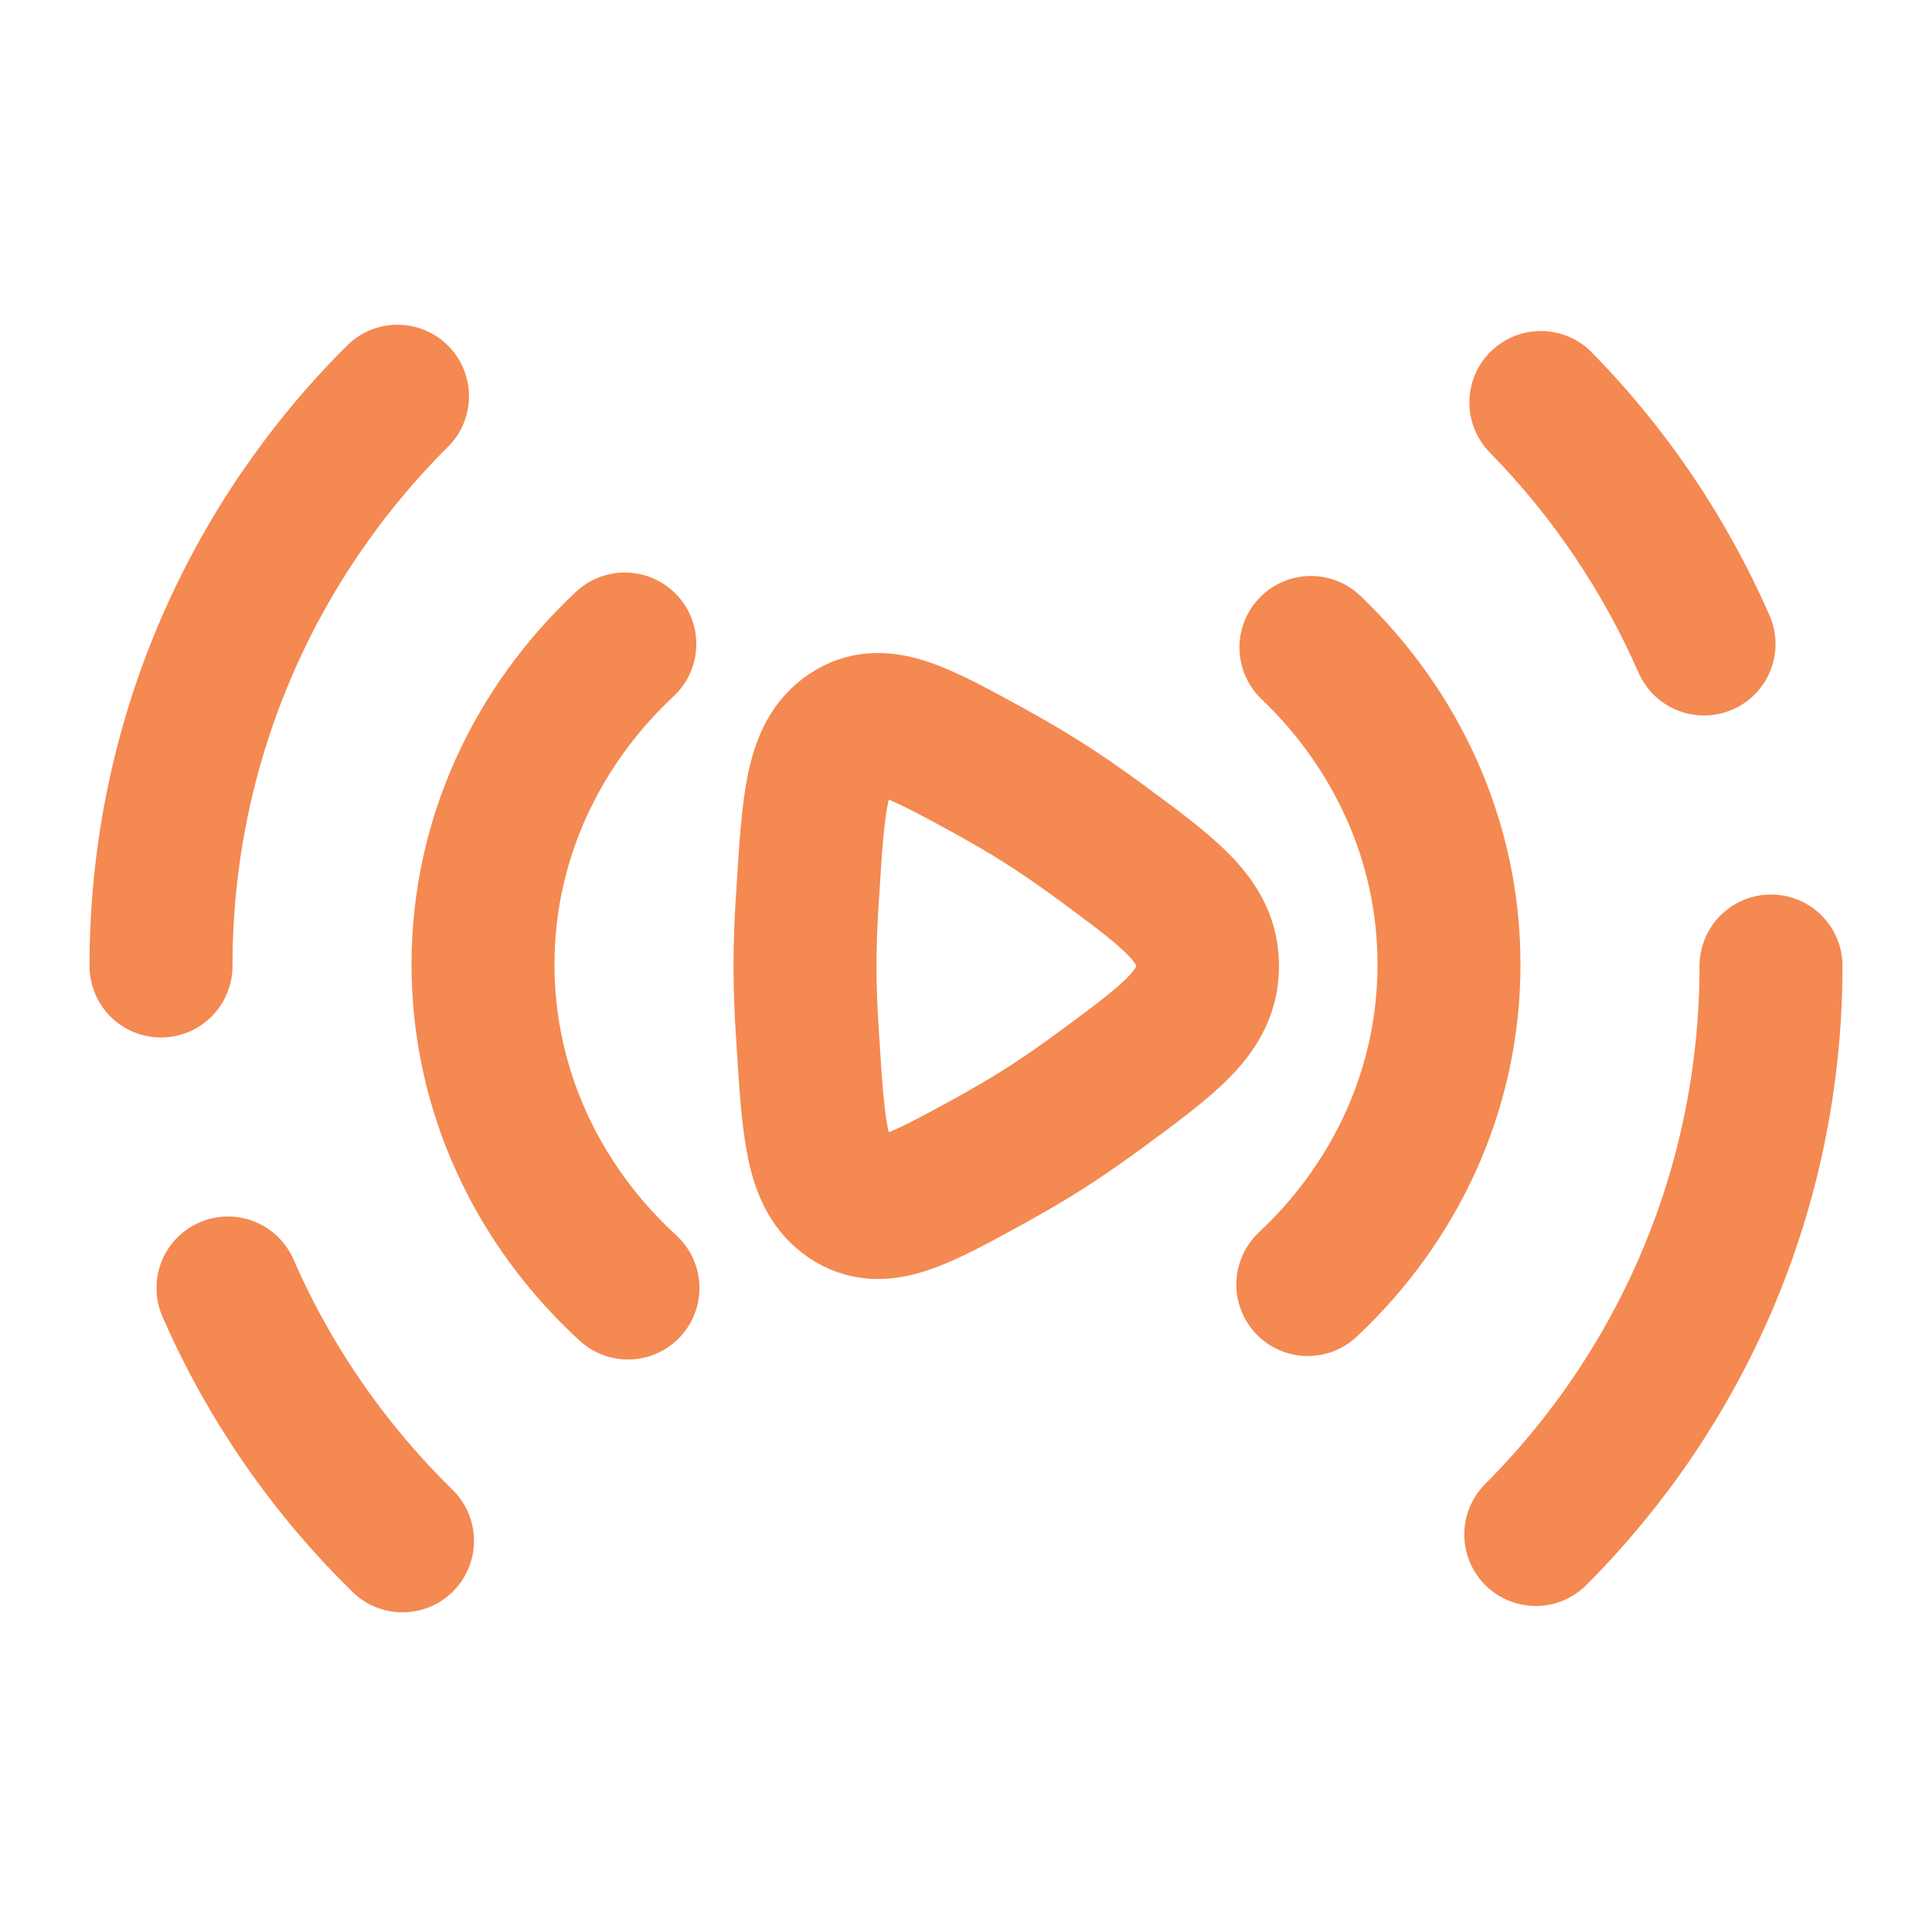<?xml version="1.0" encoding="UTF-8"?>
<svg xmlns="http://www.w3.org/2000/svg" xmlns:xlink="http://www.w3.org/1999/xlink" width="24px" height="24px" viewBox="0 0 24 24" version="1.1">
<g id="surface1">
<path style="fill:none;stroke-width:1.776;stroke-linecap:round;stroke-linejoin:round;stroke:rgb(95.686%,53.725%,31.765%);stroke-opacity:1;stroke-miterlimit:4;" d="M 22 12 C 22 14.758 20.883 17.254 19.078 19.062 M 2 12 C 2 9.234 3.121 6.73 4.938 4.922 M 19.141 5 C 19.988 5.863 20.676 6.879 21.168 8 M 5 19.141 C 4.09 18.25 3.348 17.184 2.832 16 "/>
<path style="fill:none;stroke-width:1.776;stroke-linecap:round;stroke-linejoin:round;stroke:rgb(95.686%,53.725%,31.765%);stroke-opacity:1;stroke-miterlimit:4;" d="M 16.285 8.043 C 17.348 9.059 18 10.449 18 11.98 C 18 13.535 17.332 14.938 16.246 15.957 M 7.801 16 C 6.688 14.98 6 13.555 6 11.98 C 6 10.426 6.672 9.02 7.762 8 "/>
<path style="fill:none;stroke-width:1.776;stroke-linecap:butt;stroke-linejoin:miter;stroke:rgb(95.686%,53.725%,31.765%);stroke-opacity:1;stroke-miterlimit:4;" d="M 13.656 10.449 C 14.551 11.109 15 11.438 15 12 C 15 12.562 14.551 12.891 13.656 13.551 C 13.41 13.73 13.164 13.902 12.938 14.043 C 12.742 14.168 12.516 14.297 12.285 14.426 C 11.391 14.914 10.945 15.16 10.543 14.887 C 10.145 14.617 10.105 14.051 10.035 12.918 C 10.012 12.598 10 12.281 10 12 C 10 11.719 10.012 11.402 10.035 11.082 C 10.105 9.949 10.145 9.383 10.543 9.113 C 10.945 8.84 11.391 9.086 12.285 9.574 C 12.516 9.703 12.742 9.832 12.938 9.957 C 13.164 10.098 13.41 10.27 13.656 10.449 Z M 13.656 10.449 "/>
</g>
</svg>
